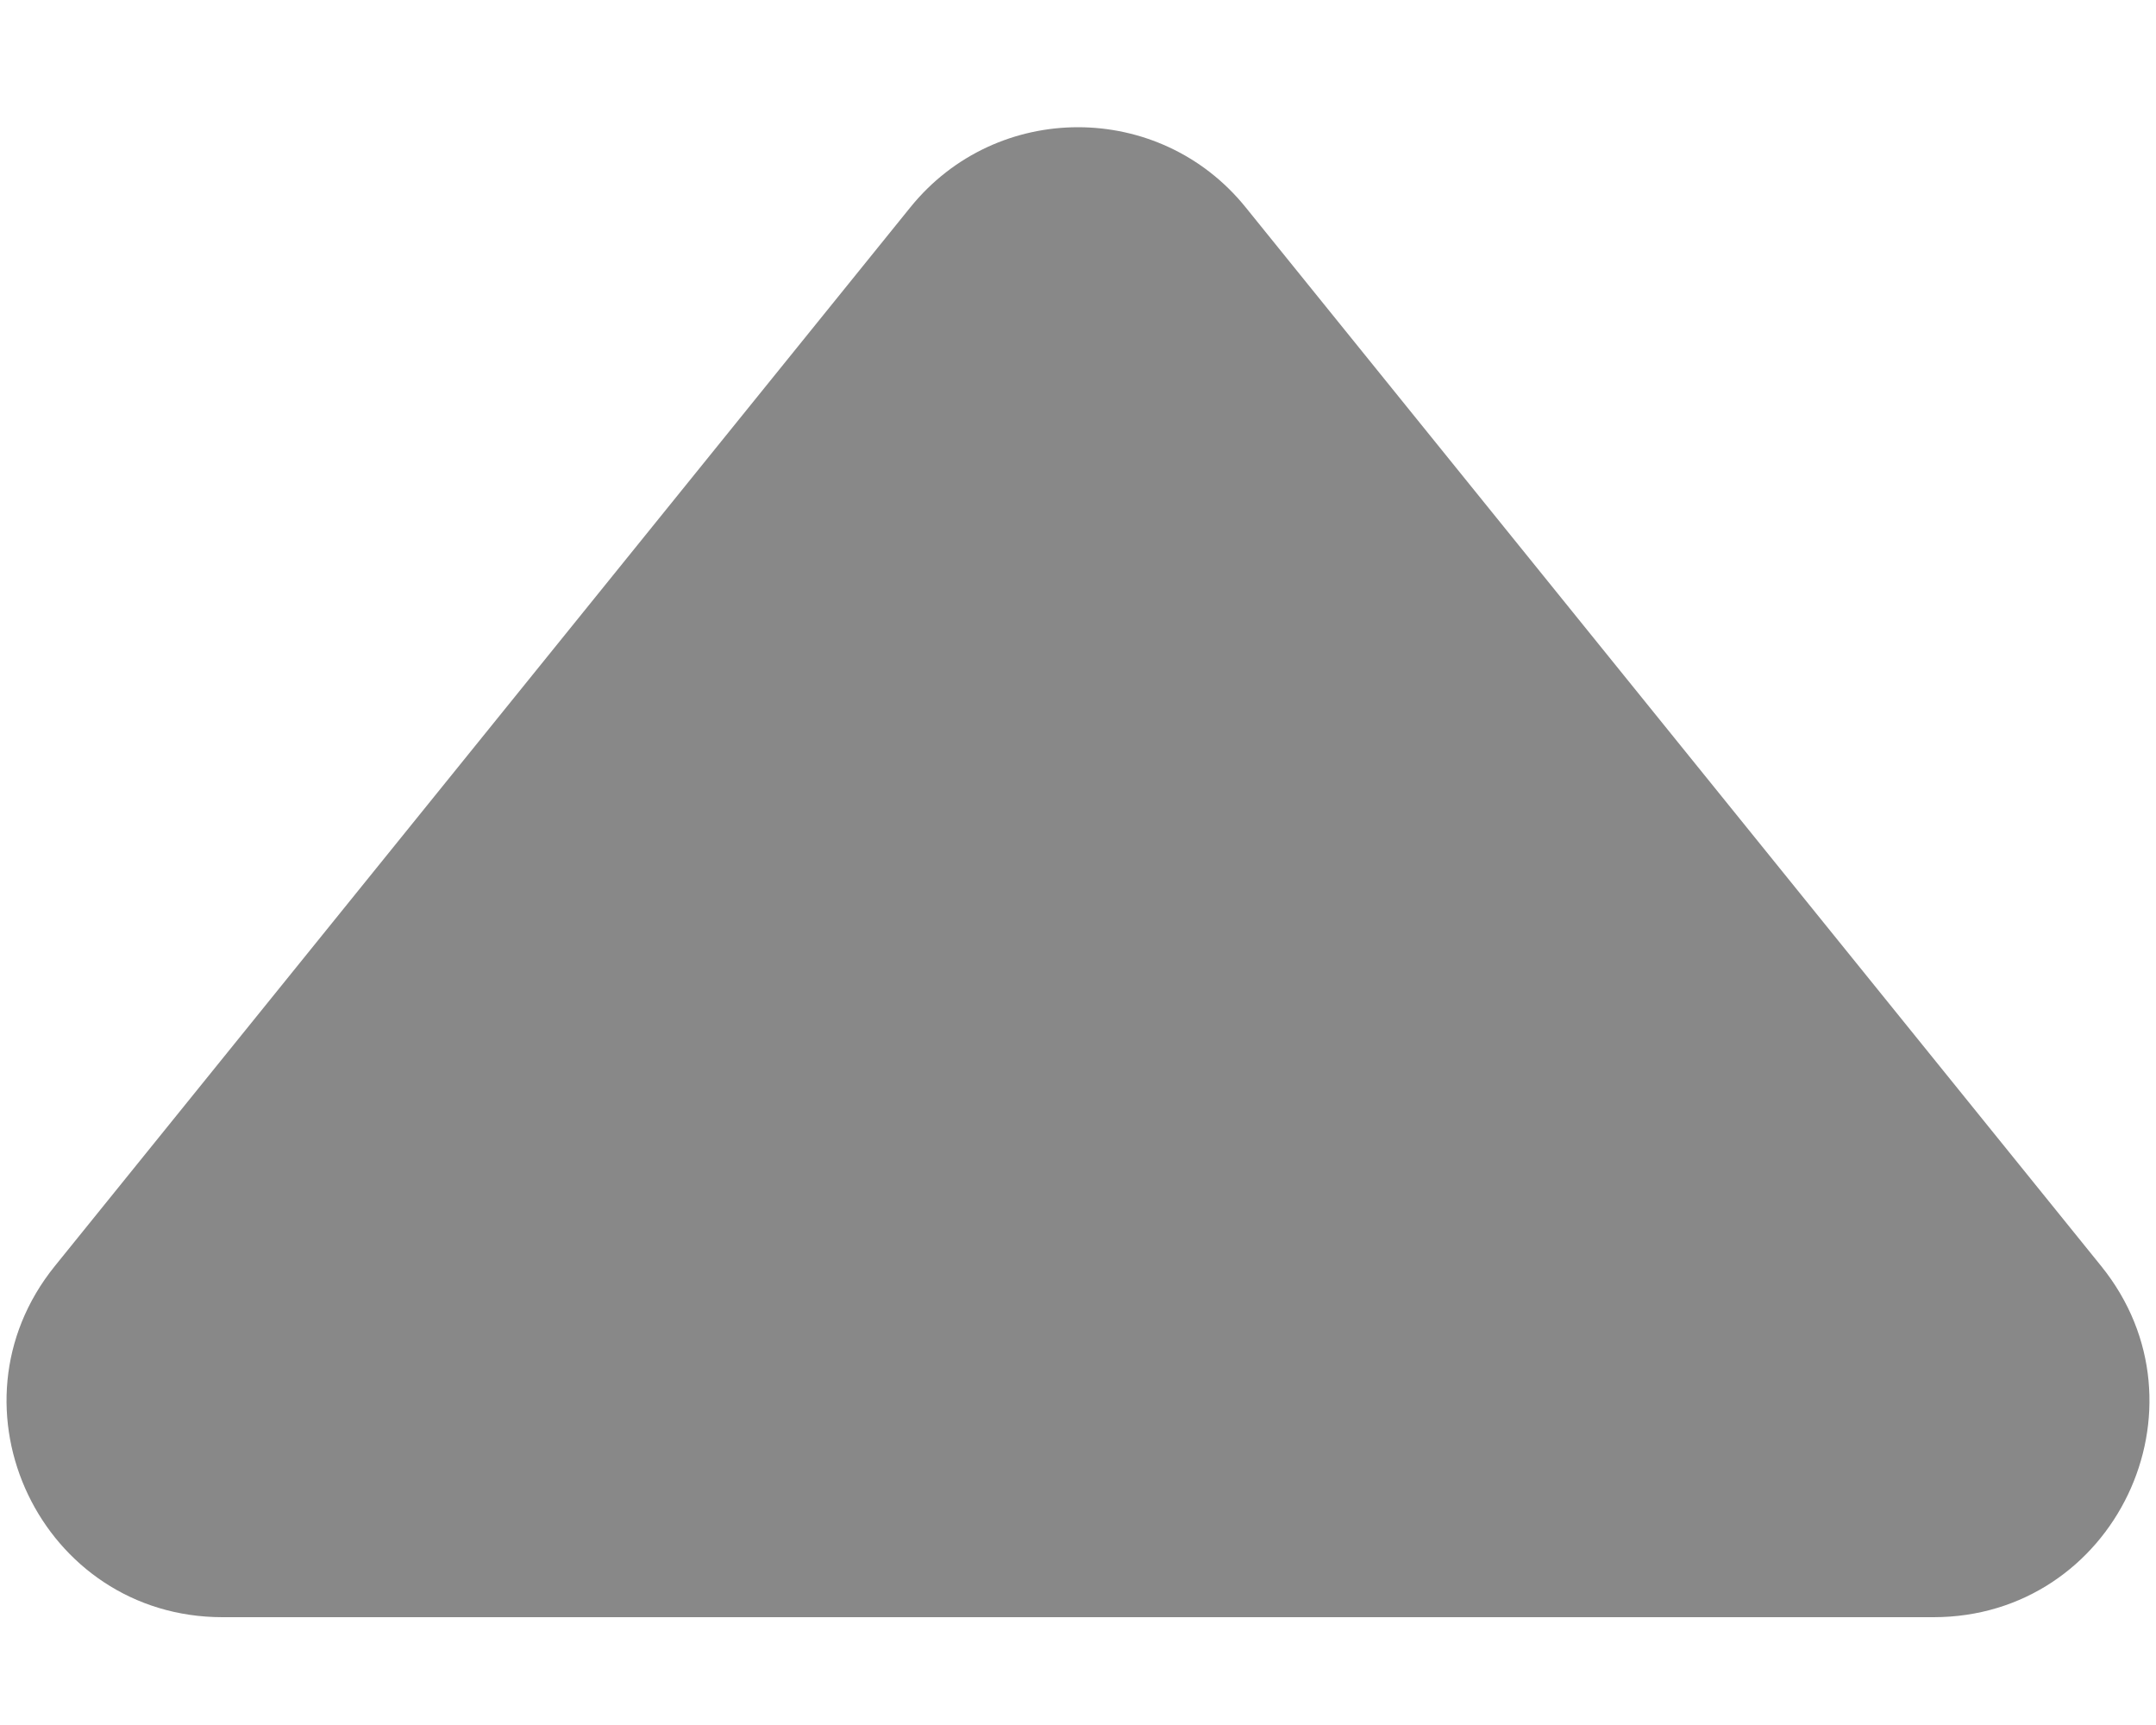 <svg width="5" height="4" viewBox="0 0 5 4" fill="none" xmlns="http://www.w3.org/2000/svg">
<path d="M2.111 0.481C2.311 0.233 2.689 0.233 2.889 0.481L4.873 2.936C5.137 3.263 4.904 3.75 4.484 3.75H0.516C0.096 3.75 -0.137 3.263 0.127 2.936L2.111 0.481Z" fill="#888888"/>
</svg>
